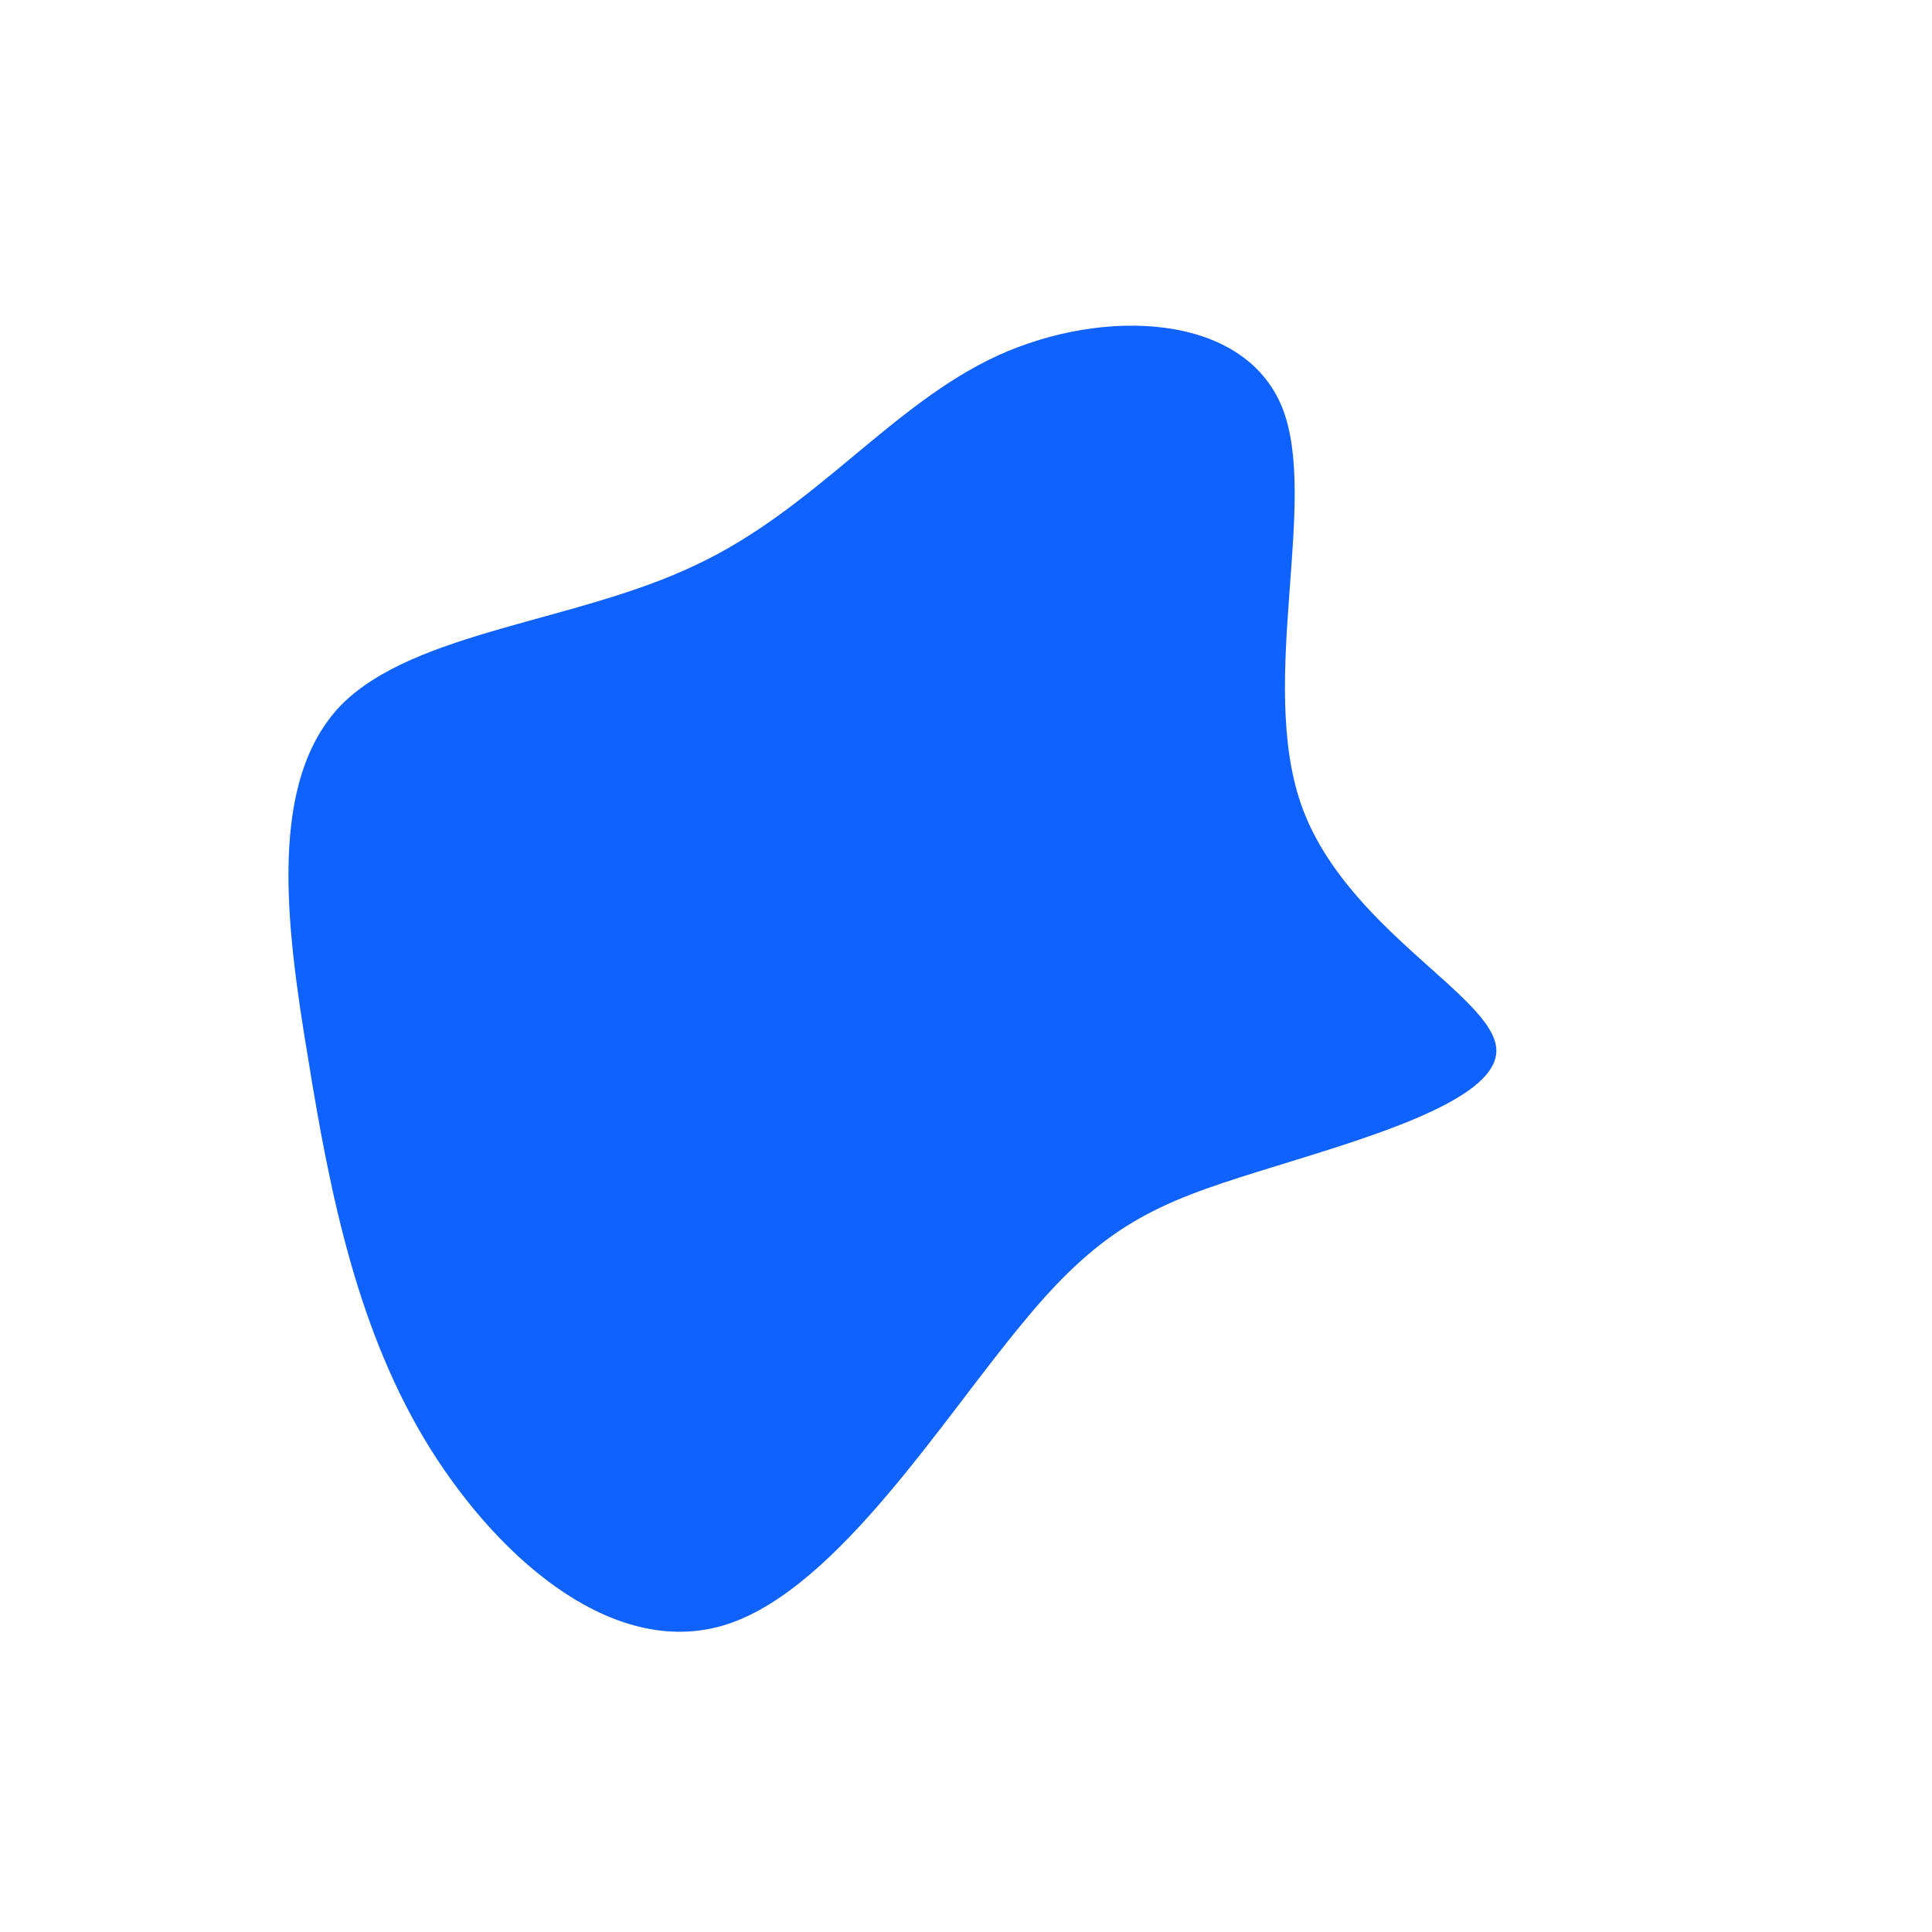 <?xml version="1.0" standalone="no"?>
<svg viewBox="0 0 200 200" xmlns="http://www.w3.org/2000/svg">
  <path fill="#0F62FE" d="M32.7,-57.9C36.6,-48.3,30.2,-29.6,34.7,-16.7C39.2,-3.9,54.6,3.1,54.9,8.6C55.2,14.1,40.4,18.1,30.2,21.3C19.9,24.5,14.2,26.8,6,36.8C-2.3,46.7,-13.2,64.3,-24.6,68.1C-36,71.9,-48,61.9,-55.5,49.9C-62.9,38,-65.8,23.9,-68.1,9.6C-70.5,-4.7,-72.2,-19.2,-64.7,-27C-57.1,-34.7,-40.3,-35.6,-28,-41.5C-15.6,-47.3,-7.8,-58.1,3.3,-63.2C14.3,-68.2,28.7,-67.6,32.7,-57.9Z" transform="translate(100 100)" />
</svg>
